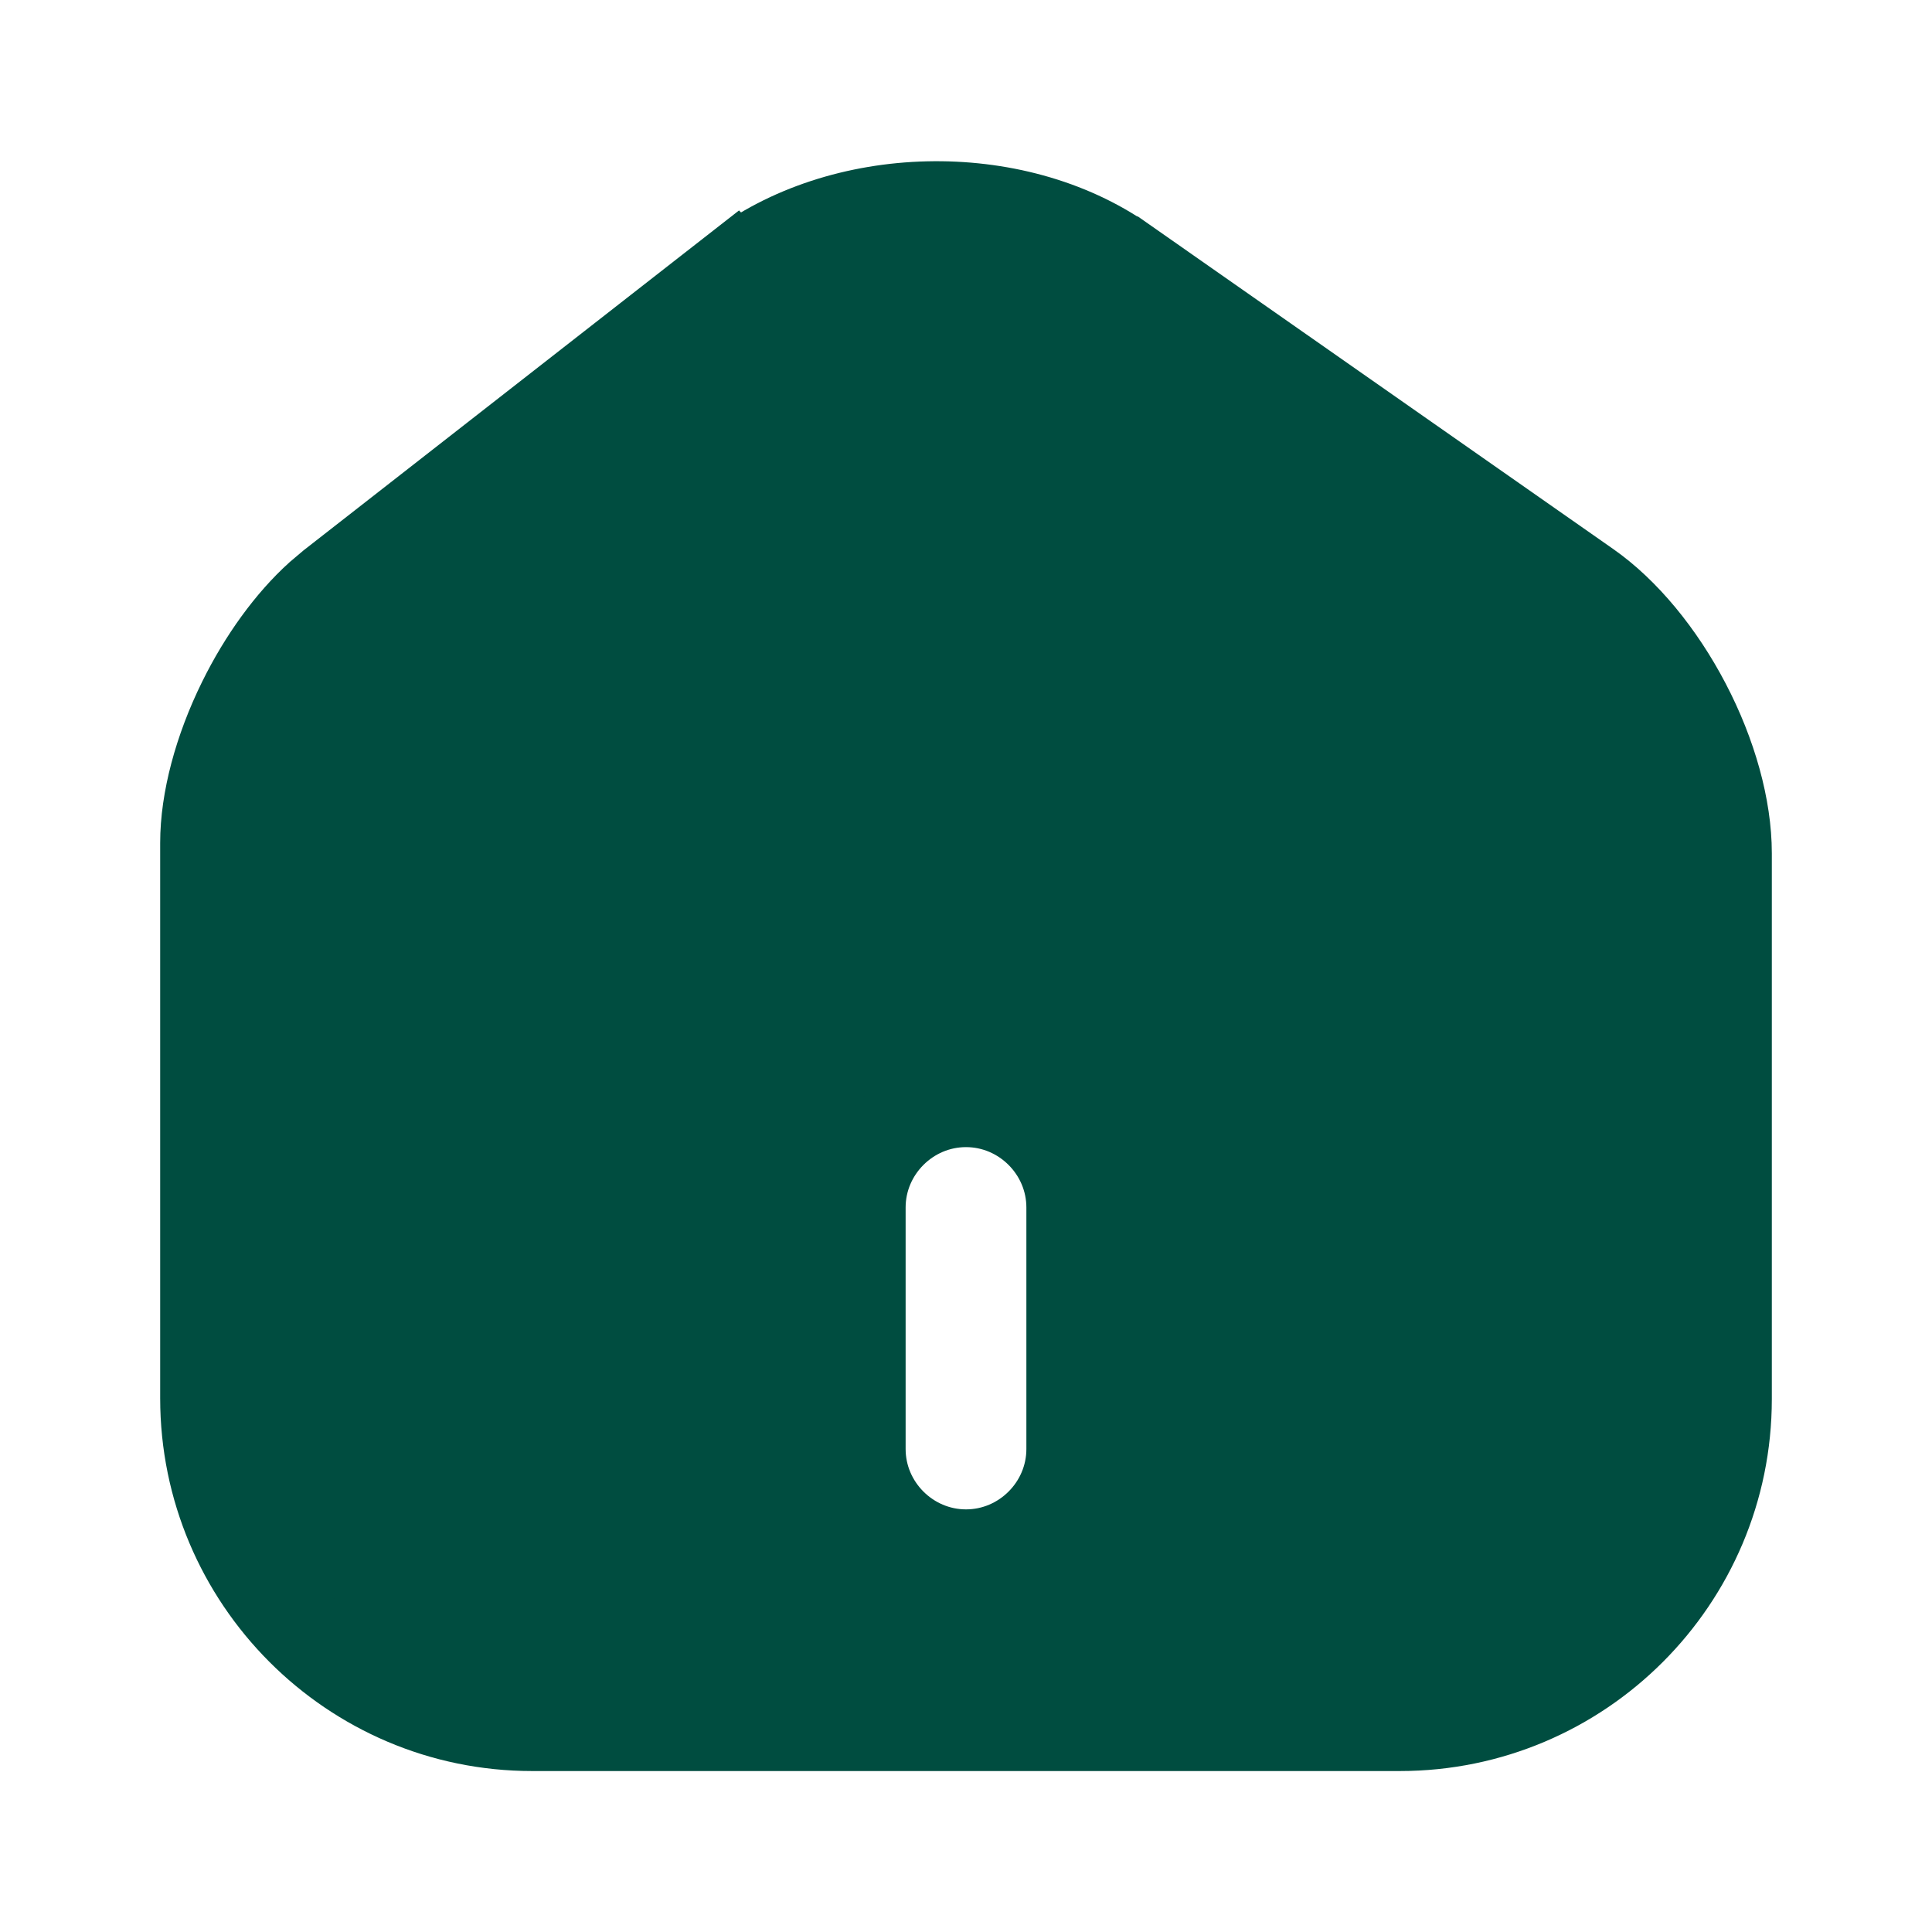 <svg width="32" height="32" viewBox="0 0 32 32" fill="none" xmlns="http://www.w3.org/2000/svg">
<path d="M12.18 4.486C13.933 3.128 16.785 3.057 18.609 4.335H18.61L26.29 9.708C26.902 10.136 27.487 10.843 27.919 11.671C28.351 12.498 28.597 13.383 28.597 14.133V23.174C28.596 26.159 26.172 28.584 23.186 28.584H8.813C5.83 28.584 3.403 26.148 3.403 23.16V13.96C3.403 13.263 3.626 12.424 4.02 11.625C4.364 10.926 4.814 10.307 5.294 9.873L5.501 9.698L12.179 4.485L12.18 4.486ZM16 18.25C15.039 18.25 14.25 19.039 14.25 20V24C14.25 24.961 15.039 25.75 16 25.75C16.961 25.75 17.75 24.961 17.75 24V20C17.75 19.039 16.961 18.25 16 18.25Z" fill="#004D40" stroke="#004D40" stroke-width="1.5"/>
</svg>
